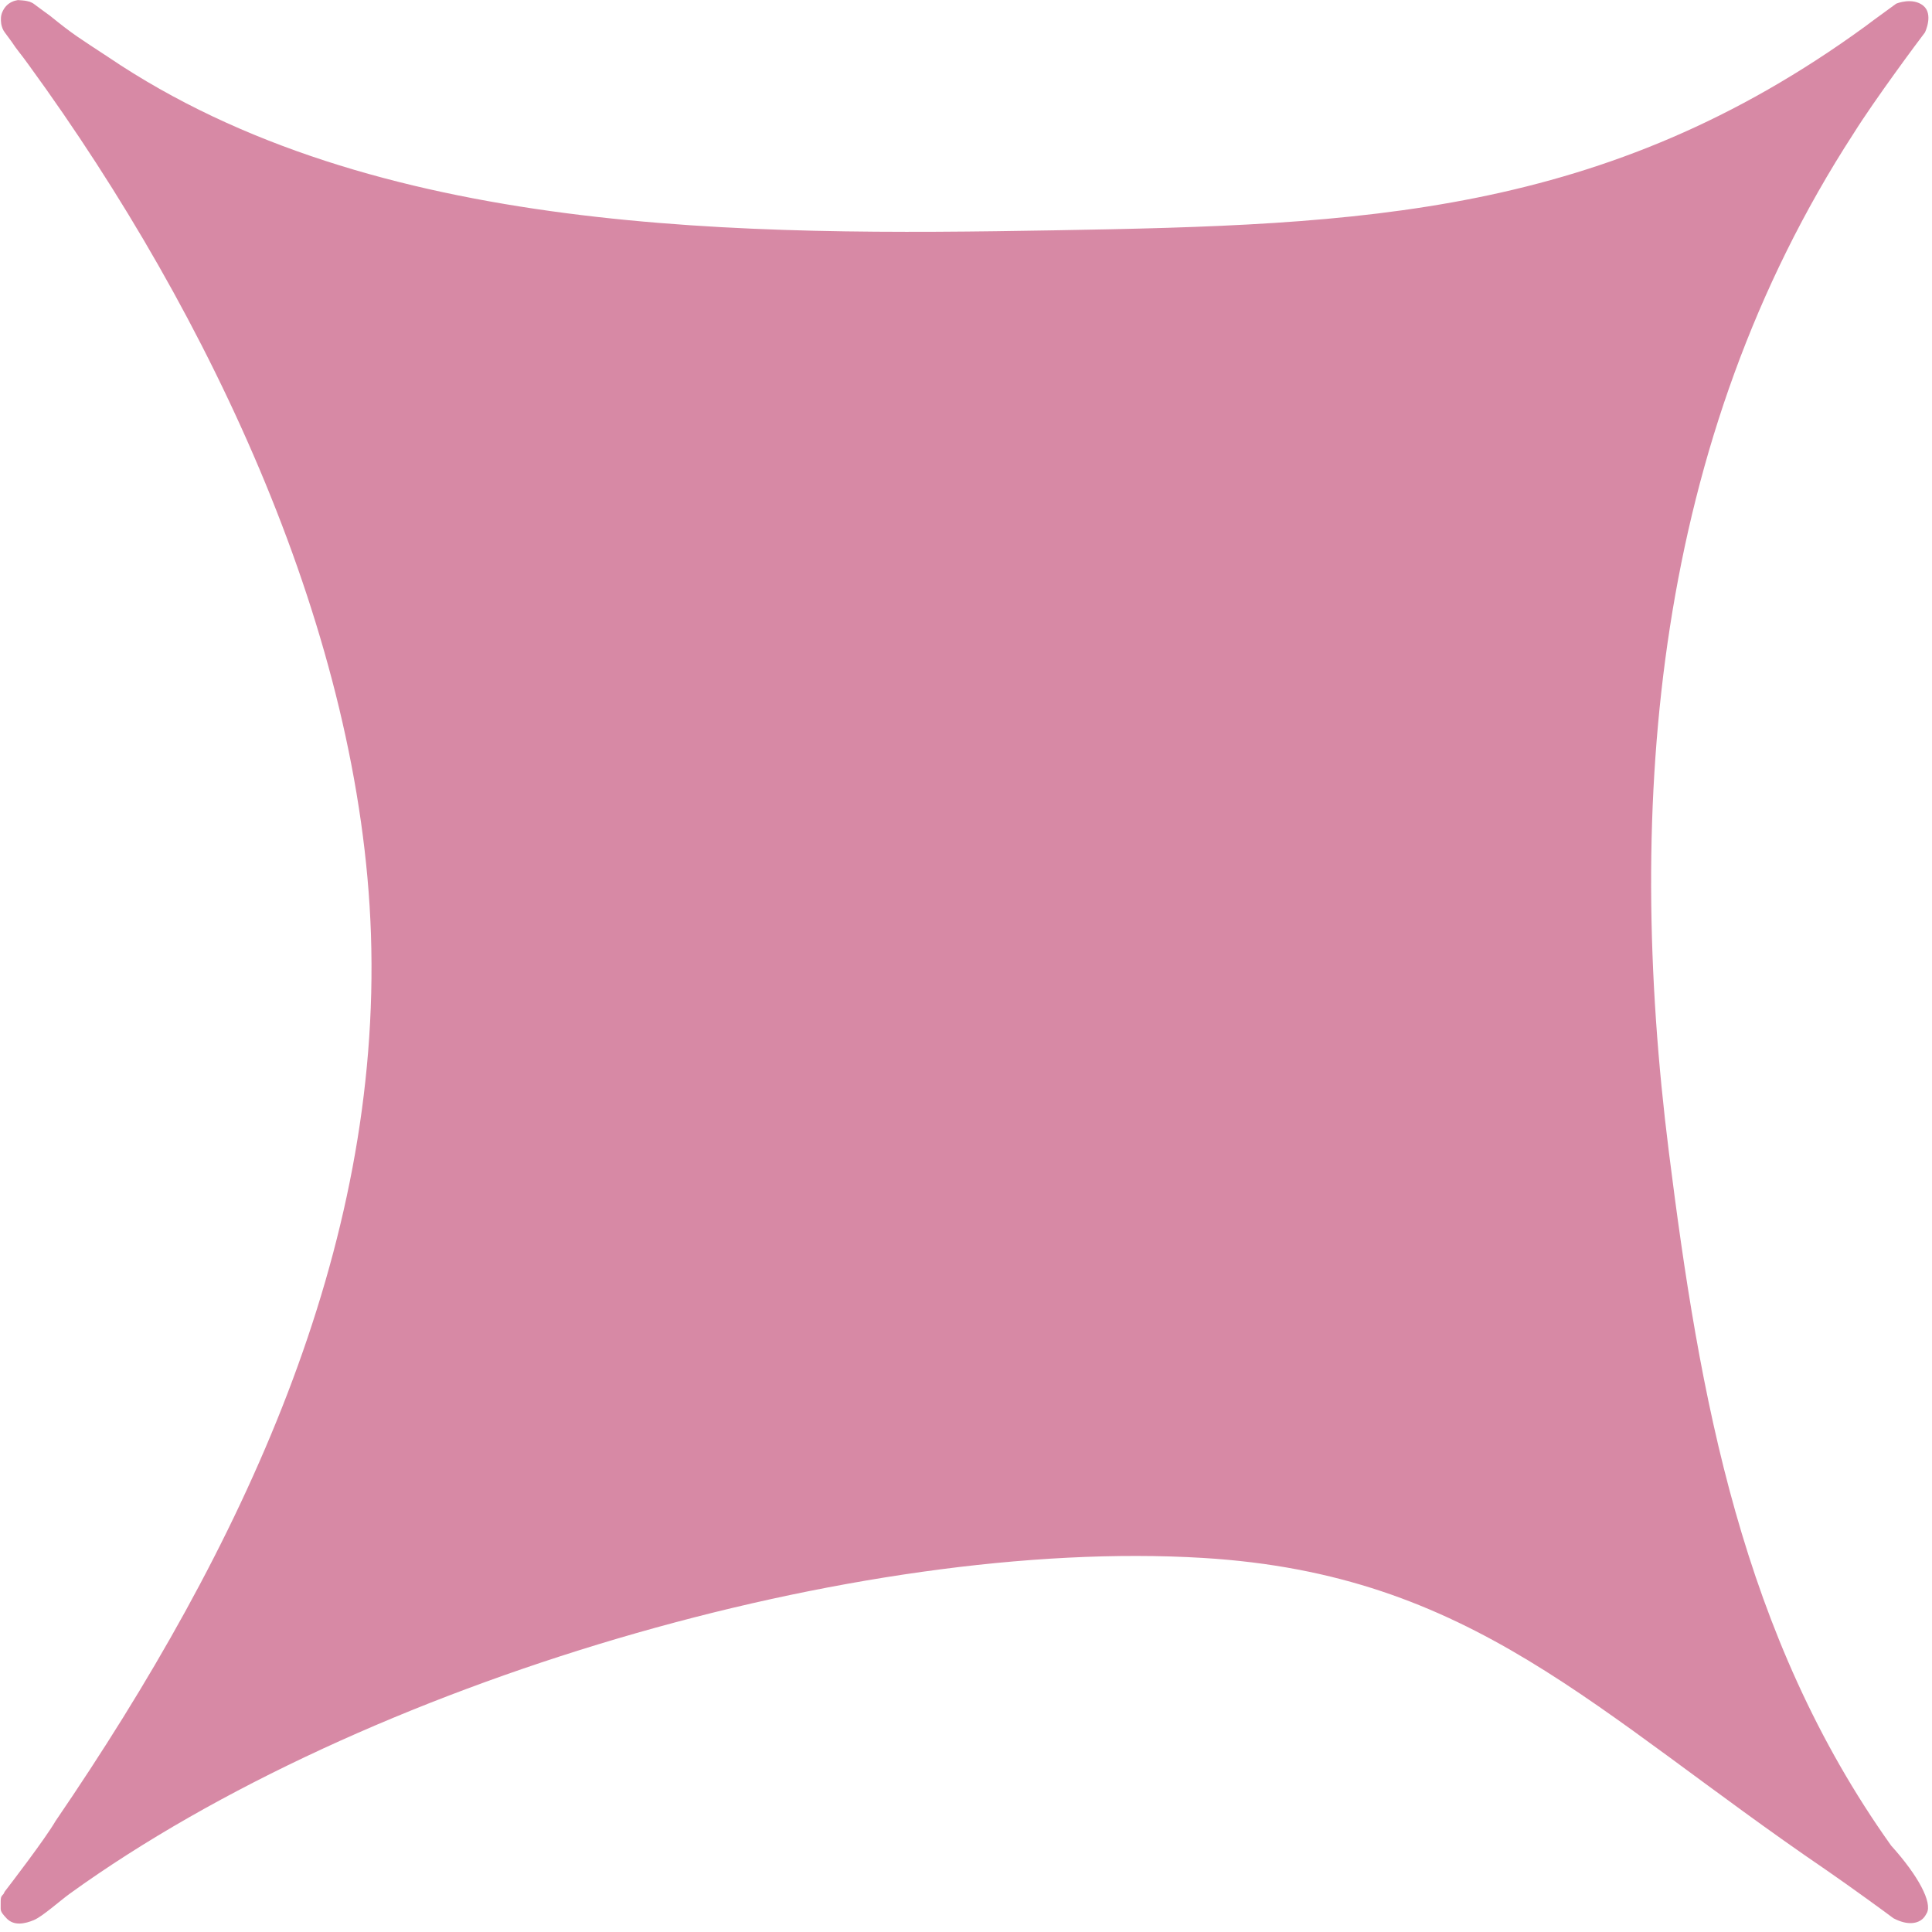 <?xml version="1.0" encoding="UTF-8"?>
<svg width="195px" height="195px" viewBox="0 0 195 195" version="1.1" xmlns="http://www.w3.org/2000/svg" xmlns:xlink="http://www.w3.org/1999/xlink">
    <!-- Generator: Sketch 54.1 (76490) - https://sketchapp.com -->
    <title>Fill 1</title>
    <desc>Created with Sketch.</desc>
    <g id="Page-1" stroke="none" stroke-width="1" fill="none" fill-rule="evenodd" opacity="0.502">
        <path d="M190.877,186.281 C175.769,165.073 171.541,140.93 168.439,116.246 C164.004,80.955 166.965,44.503 187.074,13.49 C189.207,10.075 193.654,4.097 194.281,3.285 C194.31,3.247 195.174,1.408 194.102,0.559 C193.031,-0.29 191.421,0.343 191.371,0.381 C190.954,0.7 189.195,1.949 188.25,2.672 C161.936,21.825 137.451,22.715 106.439,23.246 C75.371,23.778 37.776,23.918 10.921,5.759 C7.943,3.795 7.476,3.558 5.038,1.583 C4.495,1.177 3.94,0.796 3.4,0.381 C3.275,0.286 3.132,0.238 2.993,0.174 C2.542,0.06 2.542,0.06 1.805,0.007 C1.389,0.073 0.986,0.242 0.669,0.559 C0.474,0.755 0.332,0.982 0.231,1.223 C0.067,1.597 0.067,1.988 0.124,2.416 C0.184,2.723 0.288,3.023 0.491,3.285 C0.735,3.603 0.961,3.931 1.201,4.252 C1.705,5.036 2.09,5.414 2.927,6.592 C21.494,32.086 36.422,64.235 37.439,94.246 C38.524,126.253 24.493,156.154 5.615,183.787 C4.536,185.646 0.909,190.359 0.491,190.902 C0.433,190.977 0.411,191.066 0.364,191.147 C0.067,191.472 0.067,191.472 0.067,192.291 C0.096,192.78 -0.081,192.841 0.669,193.627 C1.419,194.414 2.516,194.168 3.4,193.805 C4.284,193.442 5.999,191.887 7.085,191.101 C36.685,169.759 86.688,155.142 121.439,157.246 C148.648,158.893 160.822,172.727 184.326,188.746 C186.821,190.465 190.537,193.176 191.103,193.609 C192.583,194.391 193.595,194.133 194.102,193.627 C194.264,193.465 194.38,193.277 194.479,193.082 C195.031,192.041 193.675,189.377 190.877,186.281 Z" id="Fill-1" fill="#AF144B"></path>
    </g>
</svg>